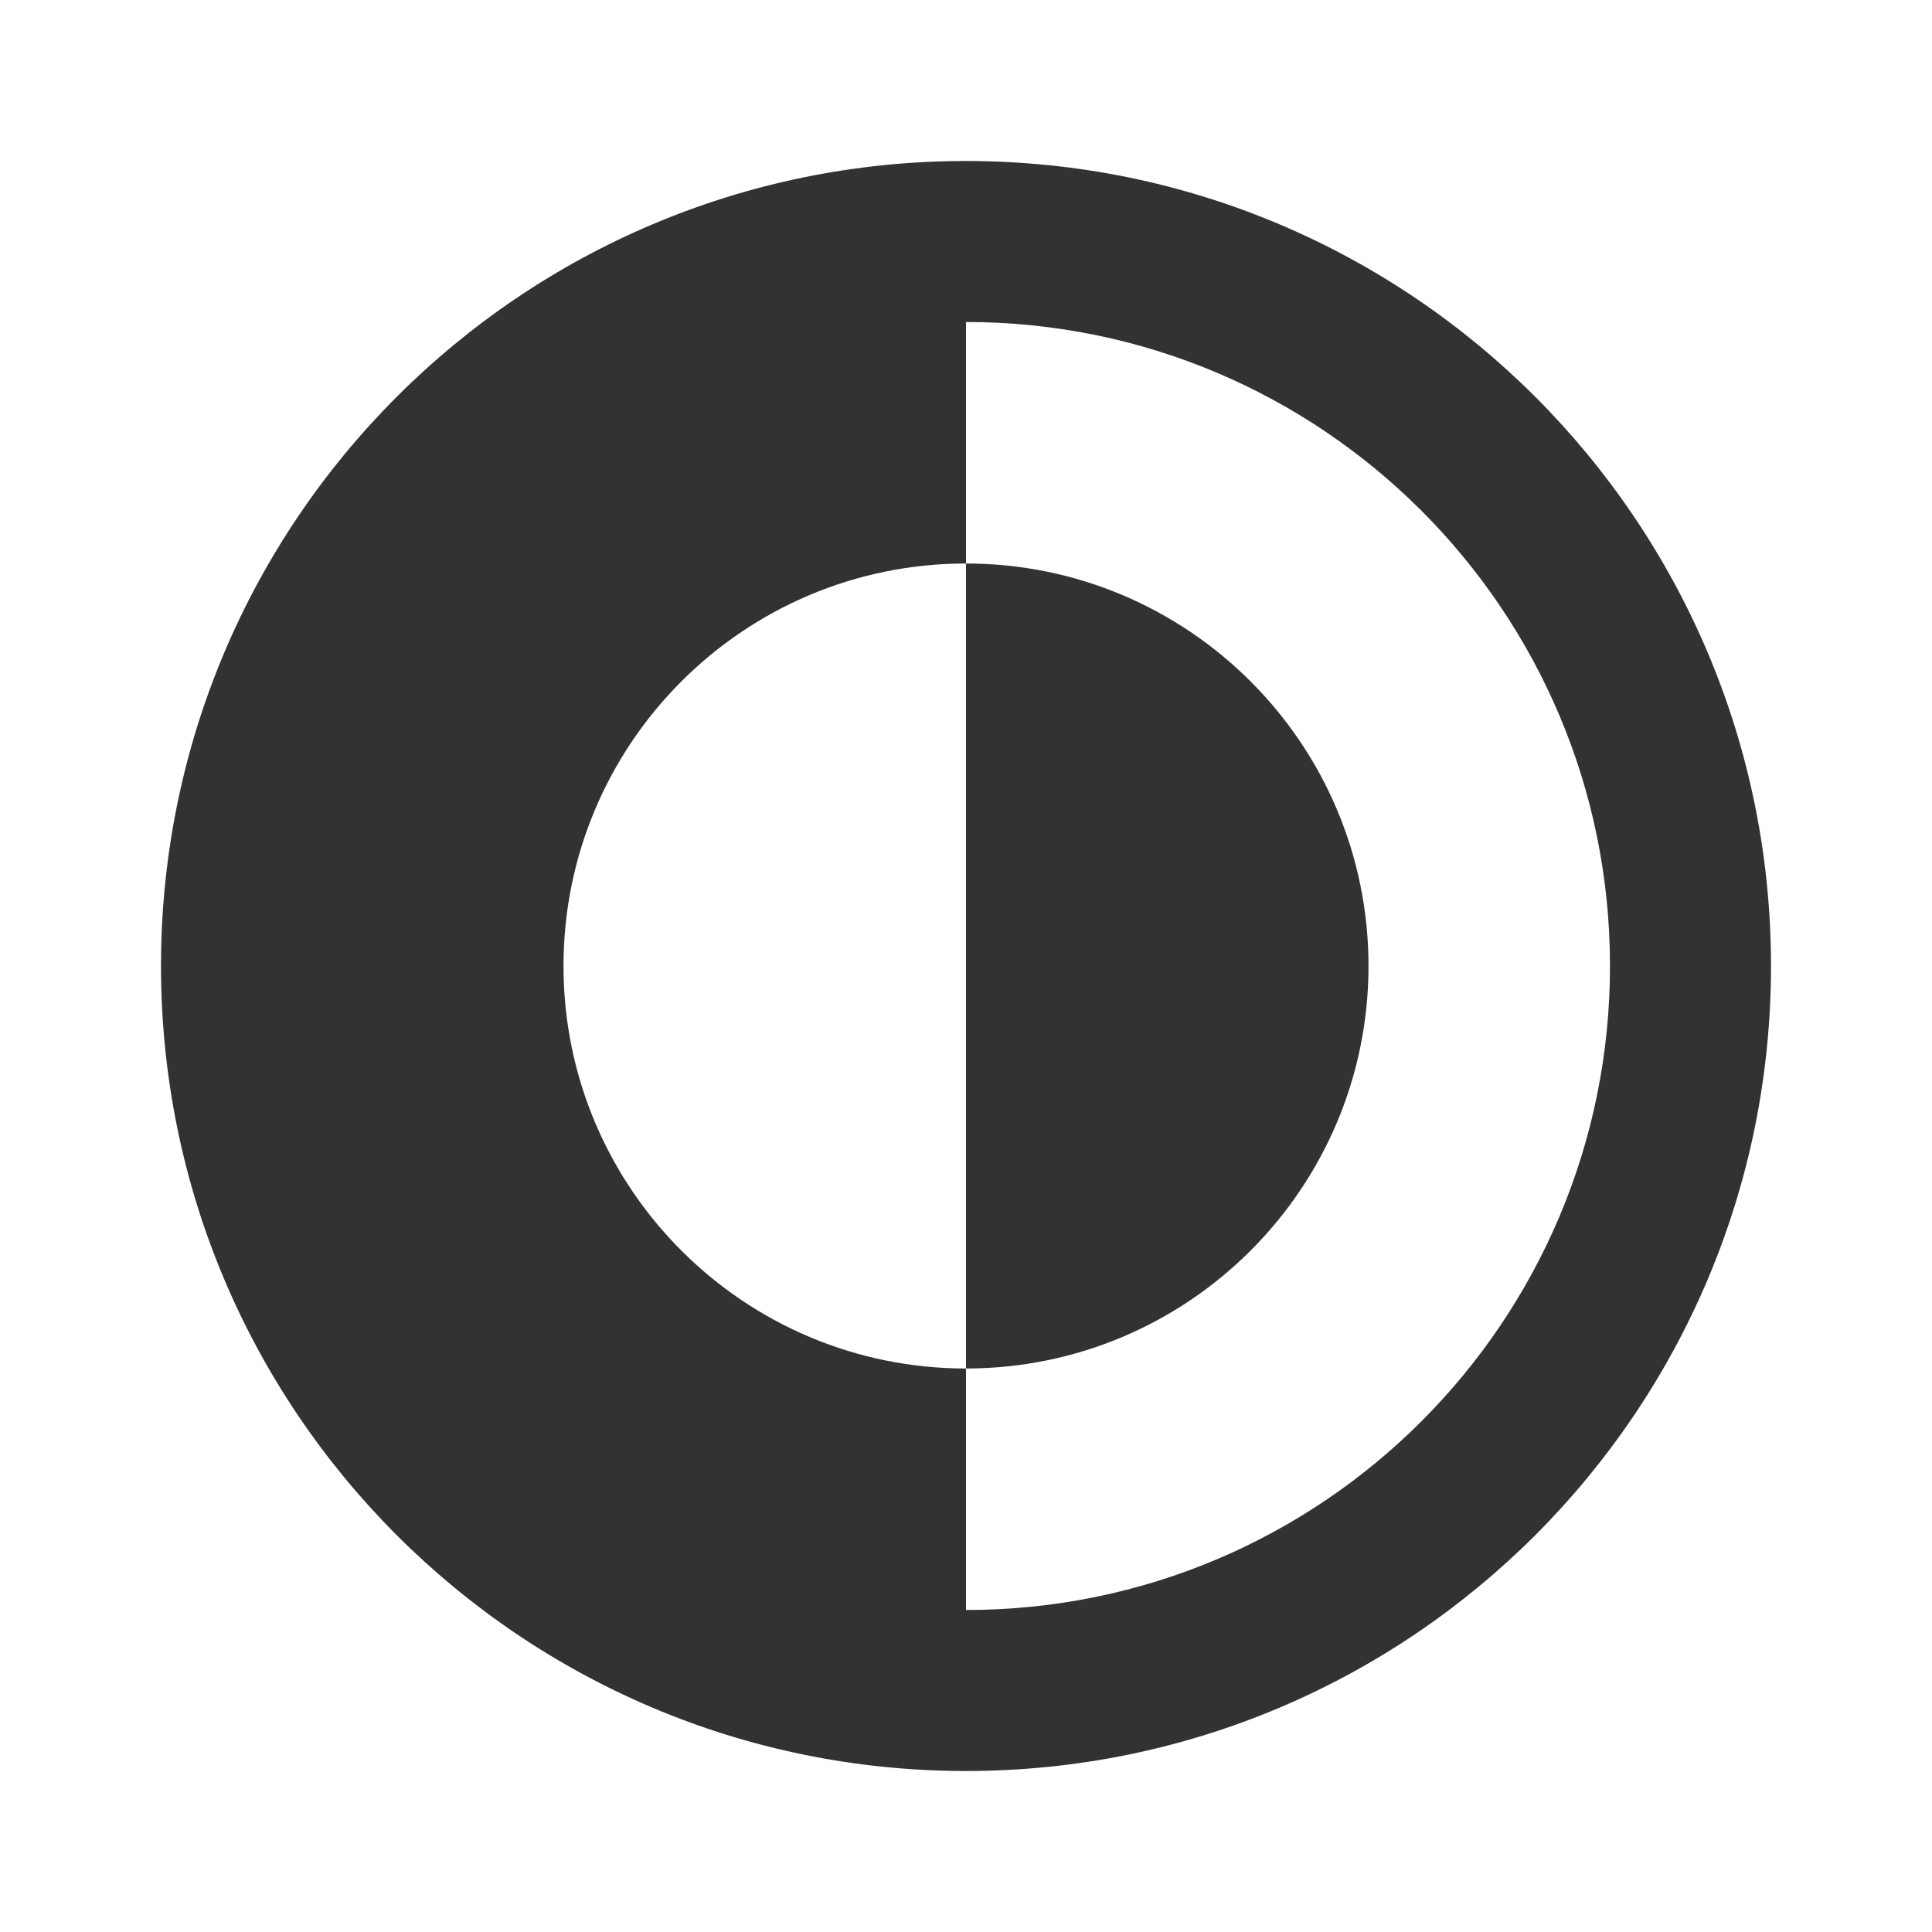 <svg width="24" height="24" viewBox="0 0 24 24" fill="none" xmlns="http://www.w3.org/2000/svg">
<g id="invert">
<path id="Union" fill-rule="evenodd" clip-rule="evenodd" d="M22 12C22 17.523 17.523 22 12 22C6.477 22 2 17.523 2 12C2 6.477 6.477 2 12 2C17.523 2 22 6.477 22 12ZM20 12C20 16.418 16.418 20 12 20V17C14.761 17 17 14.761 17 12C17 9.239 14.761 7 12 7V4C16.418 4 20 7.582 20 12ZM12 7C9.239 7 7 9.239 7 12C7 14.761 9.239 17 12 17V7Z" fill="#313234"/>
</g>
</svg>
